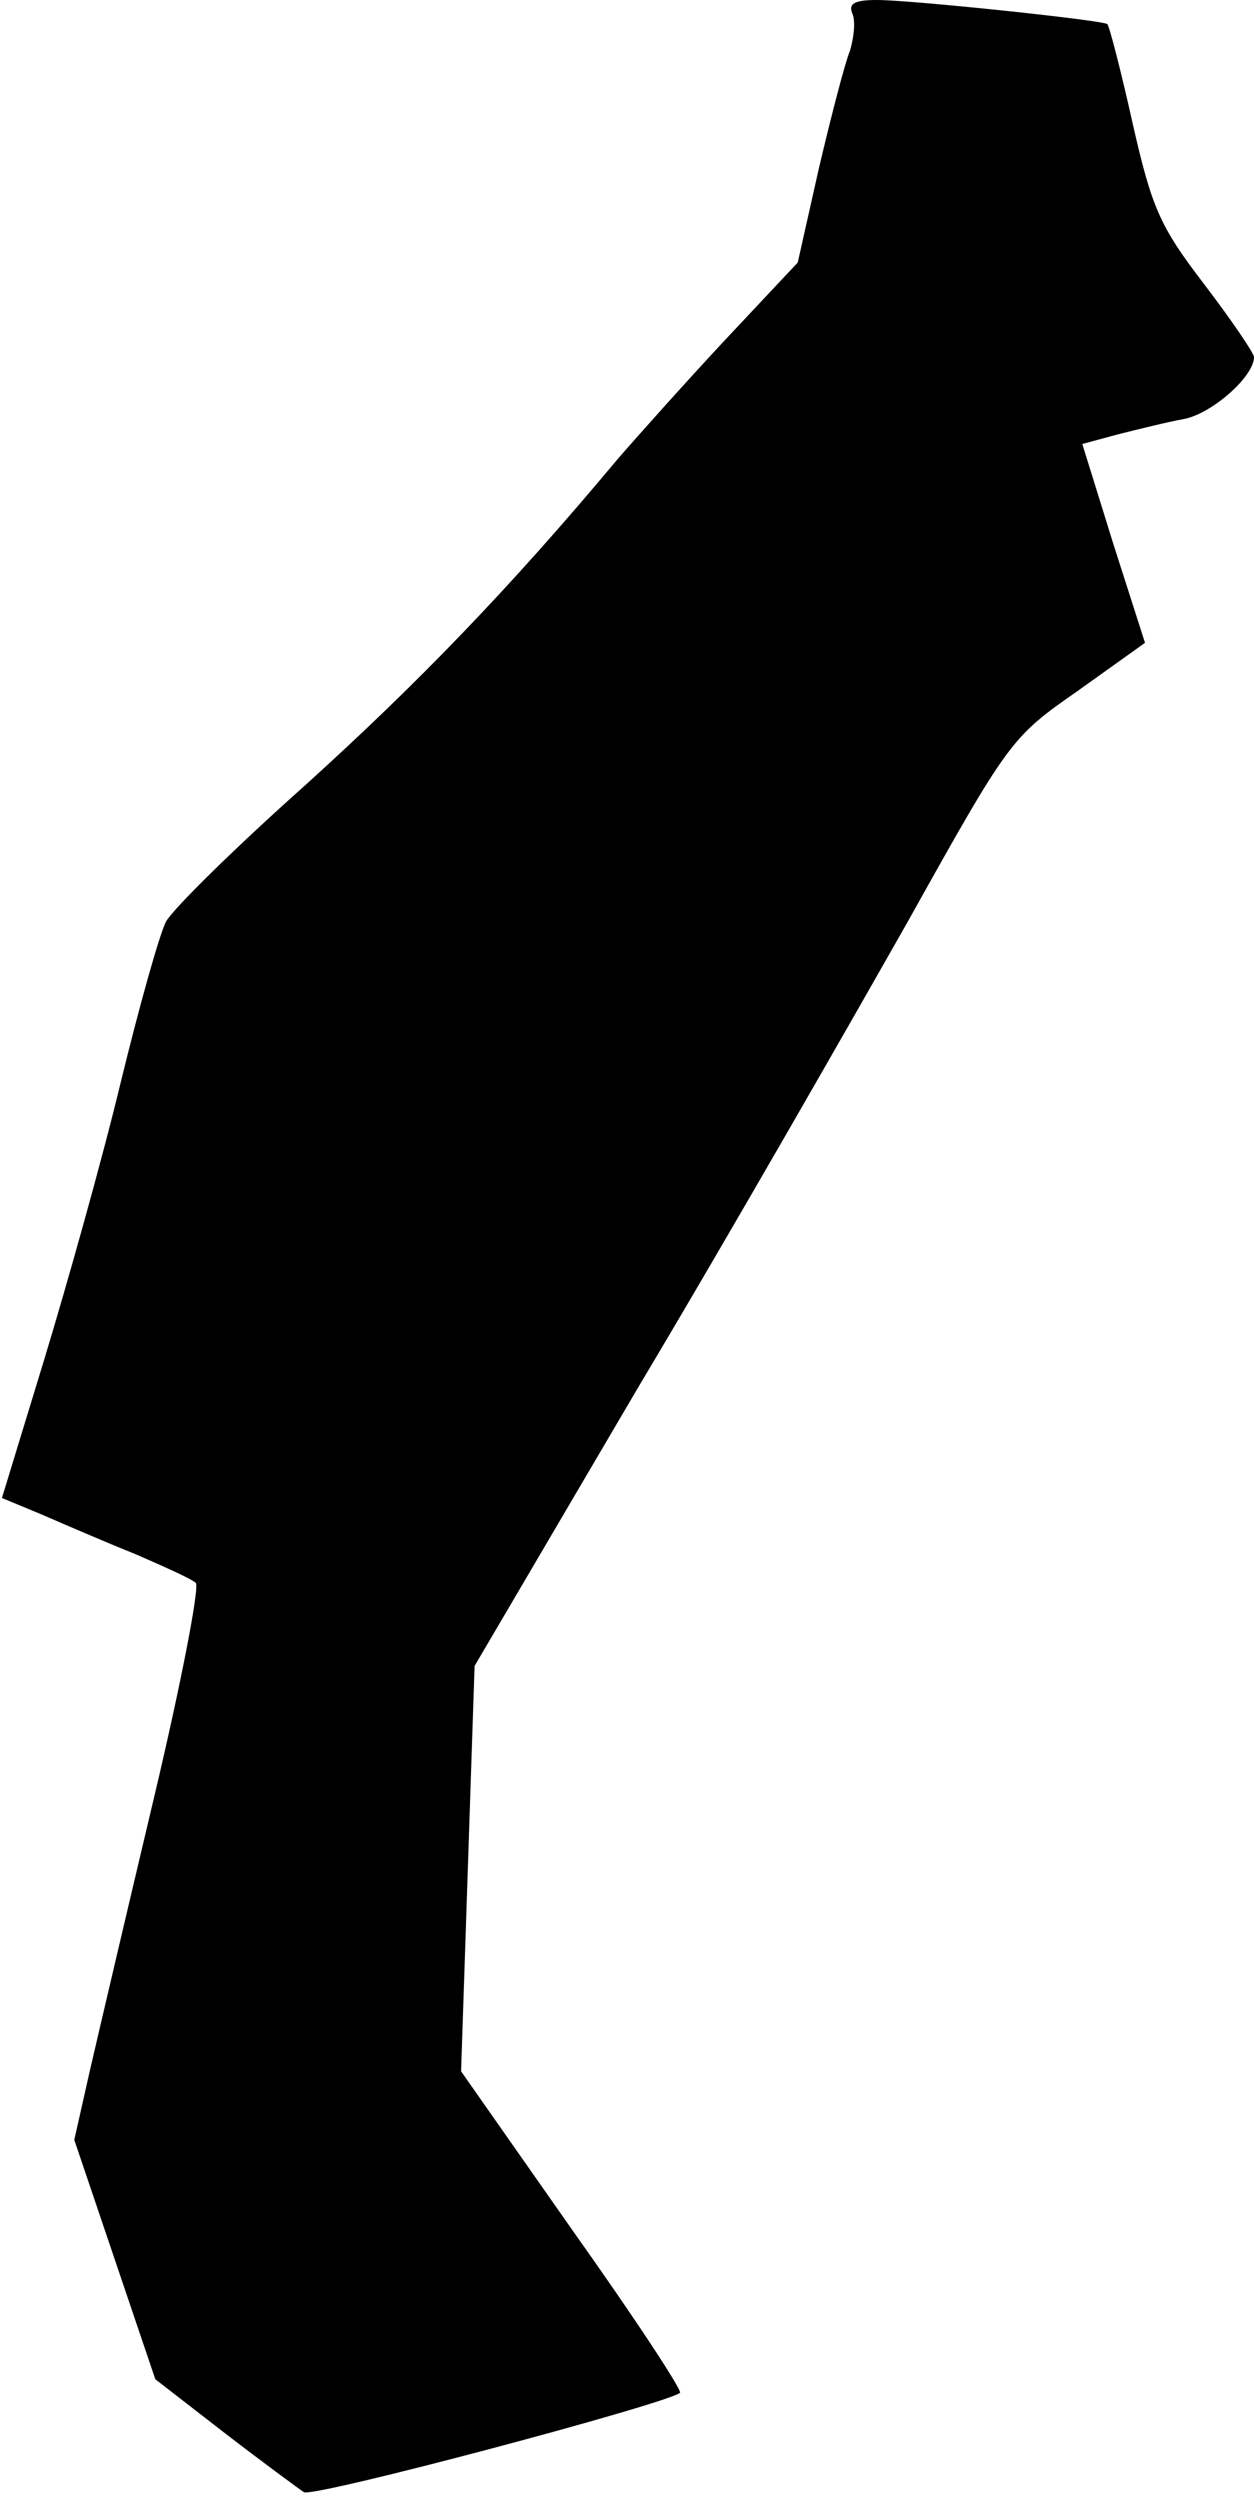 <?xml version="1.0" standalone="no"?>
<!DOCTYPE svg PUBLIC "-//W3C//DTD SVG 20010904//EN"
 "http://www.w3.org/TR/2001/REC-SVG-20010904/DTD/svg10.dtd">
<svg version="1.0" xmlns="http://www.w3.org/2000/svg"
 width="130pt" height="259pt" viewBox="0 0 130 259"
 preserveAspectRatio="xMidYMid meet">
<g transform="translate(0,259) scale(0.1,-0.1)"
fill="#000000" stroke="none">
<path fill="#000000" stroke="none" d="M884 2575 c3 -8 1 -25 -3 -38 -5 -12
-19 -66 -32 -121 l-22 -98 -77 -82 c-41 -44 -91 -100 -110 -122 -112 -134
-207 -232 -323 -337 -73 -65 -138 -129 -145 -142 -7 -14 -28 -89 -47 -167 -19
-79 -55 -207 -79 -286 l-44 -144 41 -17 c23 -10 67 -29 97 -41 30 -13 59 -26
63 -30 4 -4 -15 -103 -43 -221 -28 -118 -58 -246 -67 -285 l-16 -71 42 -124
42 -124 71 -55 c39 -30 77 -58 83 -62 10 -6 378 92 390 103 2 3 -48 79 -112
169 l-115 164 7 210 7 210 171 291 c95 159 219 376 278 480 105 188 107 191
176 239 l70 50 -33 103 -32 103 37 10 c20 5 52 13 69 16 29 6 72 44 72 64 0 4
-23 38 -52 76 -46 60 -54 79 -74 167 -12 54 -24 100 -26 102 -4 4 -203 25
-239 25 -24 0 -30 -4 -25 -15z"/>
</g>
</svg>
